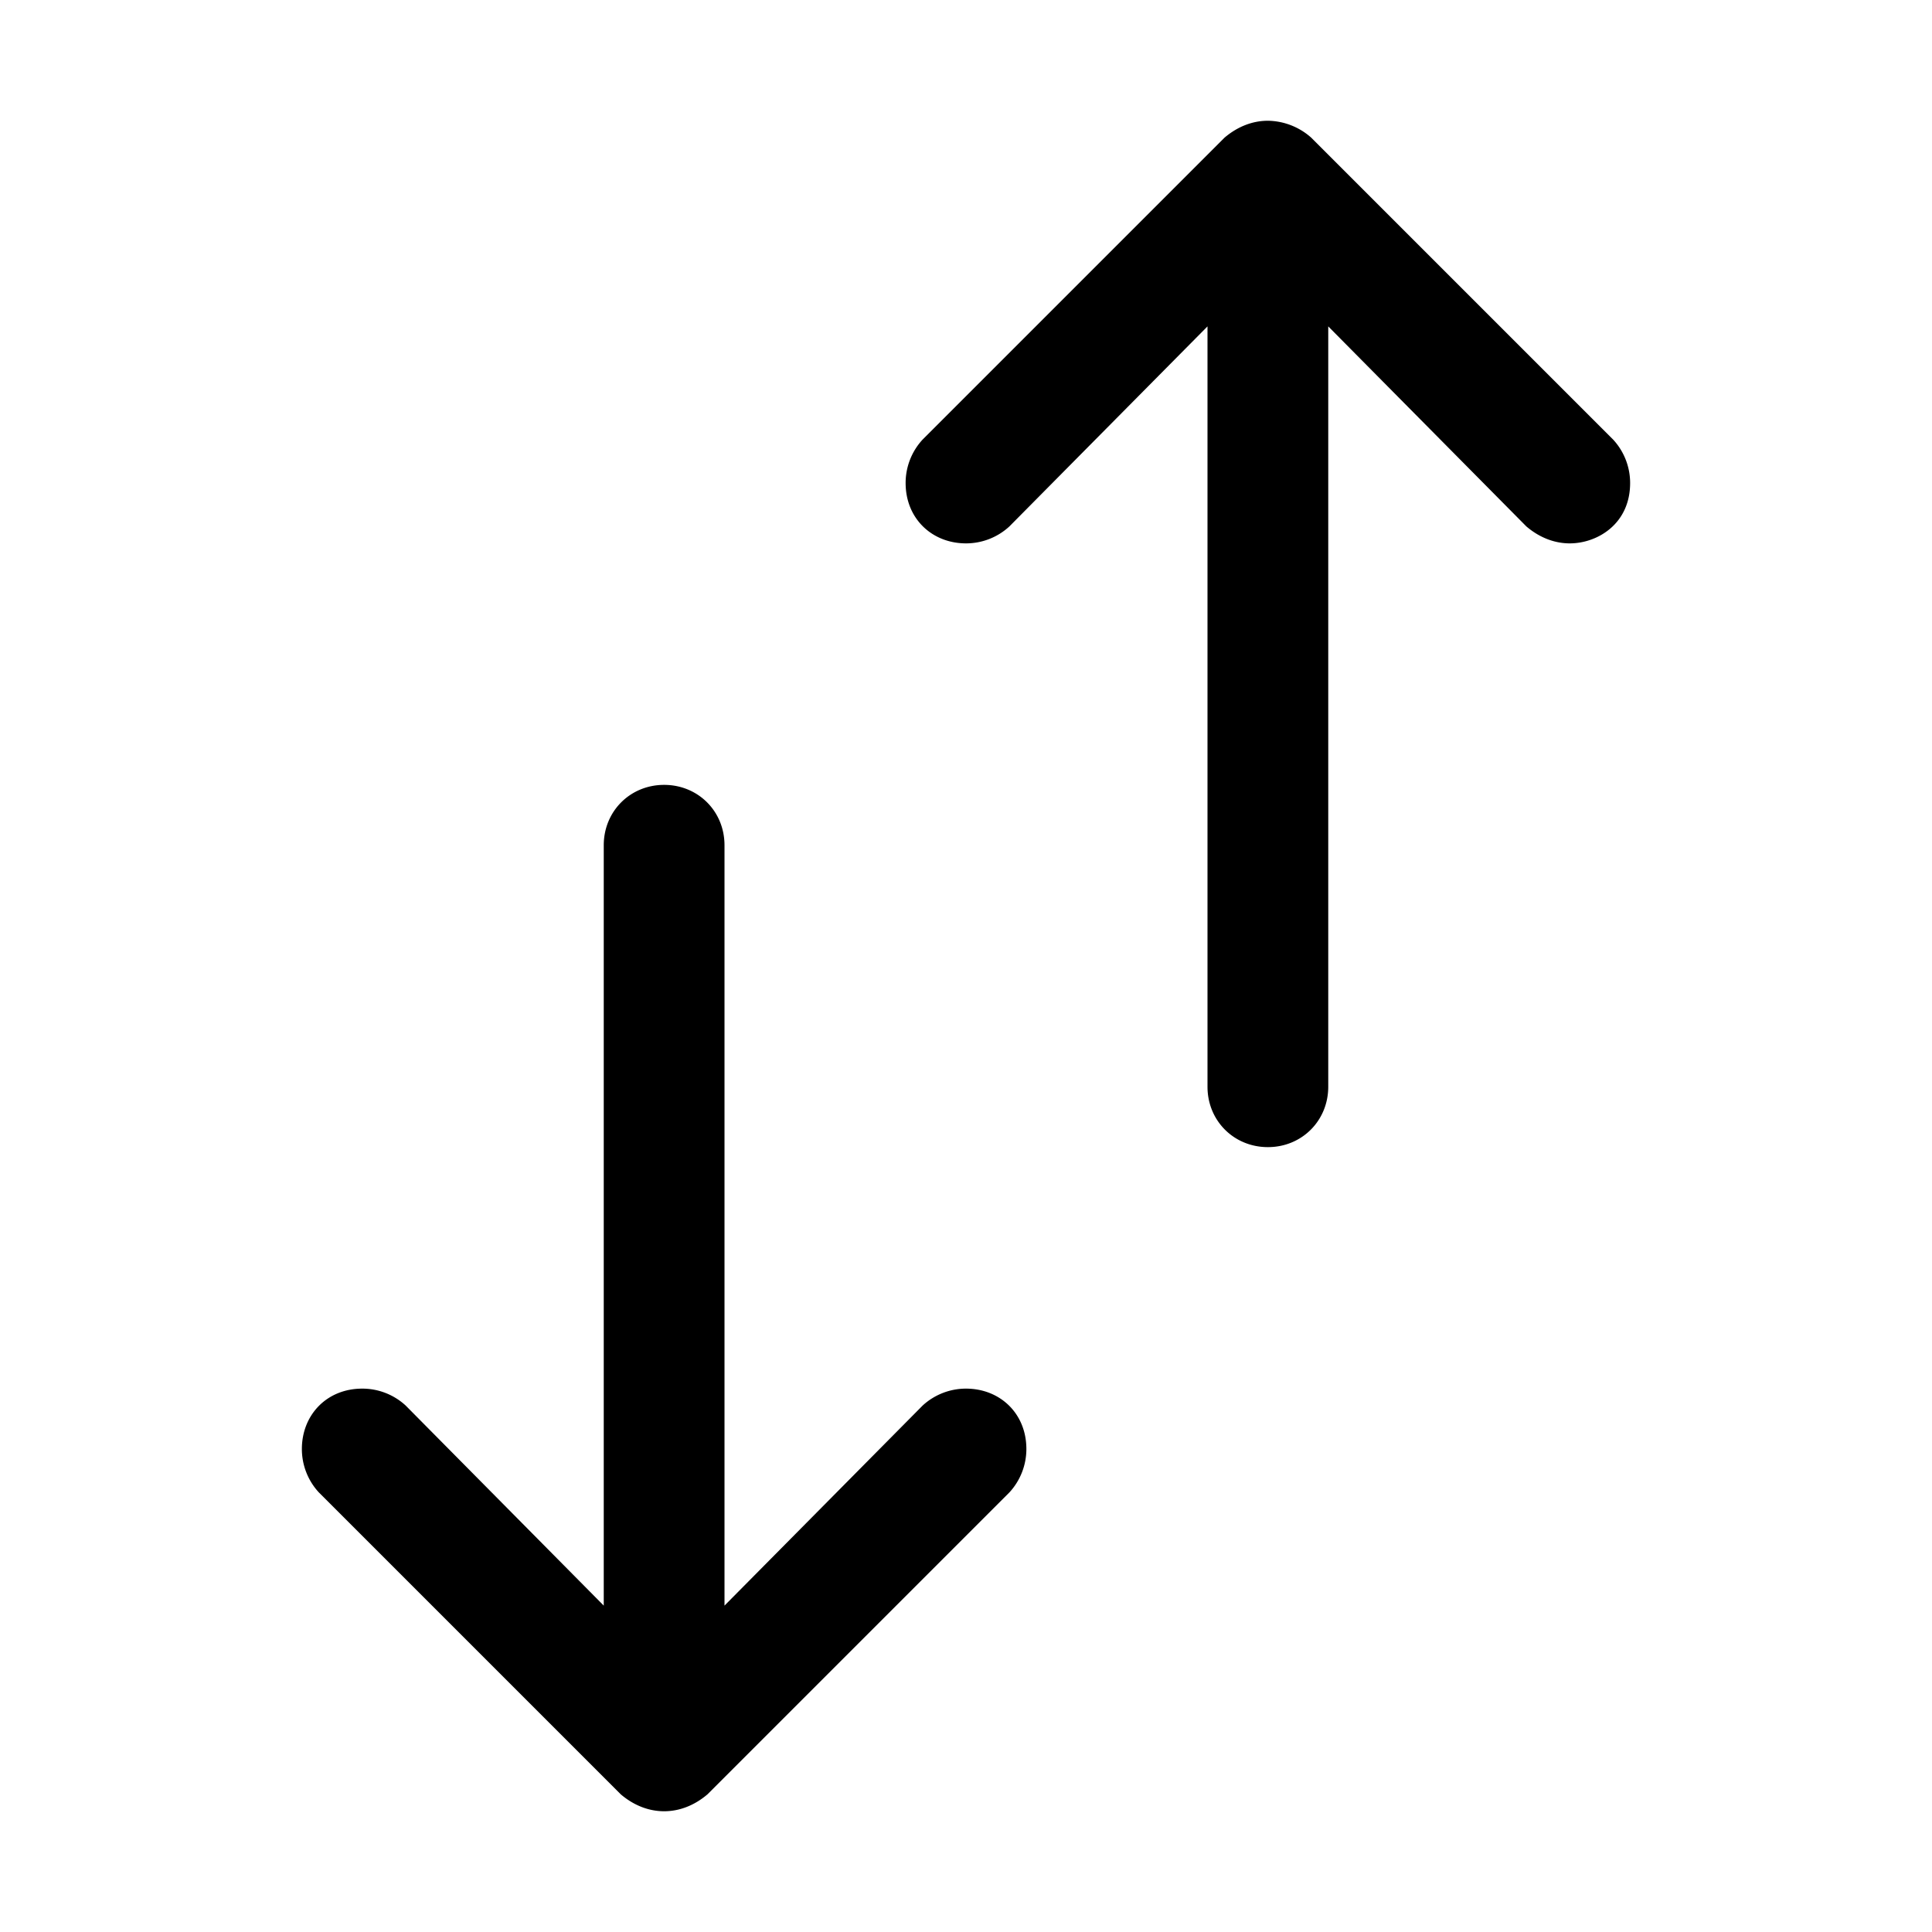 <svg id="icon" height="32" viewBox="0 0 32 32" width="32" xmlns="http://www.w3.org/2000/svg"><path d="m15.281 7.281a1.058 1.058 0 0 0 -.281.719c0 .59.438 1 1 1 .258 0 .516-.094.719-.281l3.281-3.313v12.594c0 .563.438 1 1 1 .563 0 1-.438 1-1v-12.594l3.281 3.313c.219.187.469.281.719.281.453 0 1-.318 1-1a1.06 1.06 0 0 0 -.281-.719l-5-5a1.102 1.102 0 0 0 -.719-.281c-.25 0-.5.094-.719.281zm-5.281 19.313-3.281-3.314a1.058 1.058 0 0 0 -.719-.28c-.59 0-1 .438-1 1 0 .258.094.516.281.719l5 5c.219.187.469.281.719.281s.5-.094.719-.281l5-5a1.06 1.06 0 0 0 .281-.719c0-.59-.438-1-1-1a1.06 1.06 0 0 0 -.719.281l-3.281 3.313v-12.594c0-.563-.438-1-1-1-.563 0-1 .438-1 1z" fill="#282D37" style="fill: currentColor;fill: currentColor" fill-rule="evenodd"/></svg>